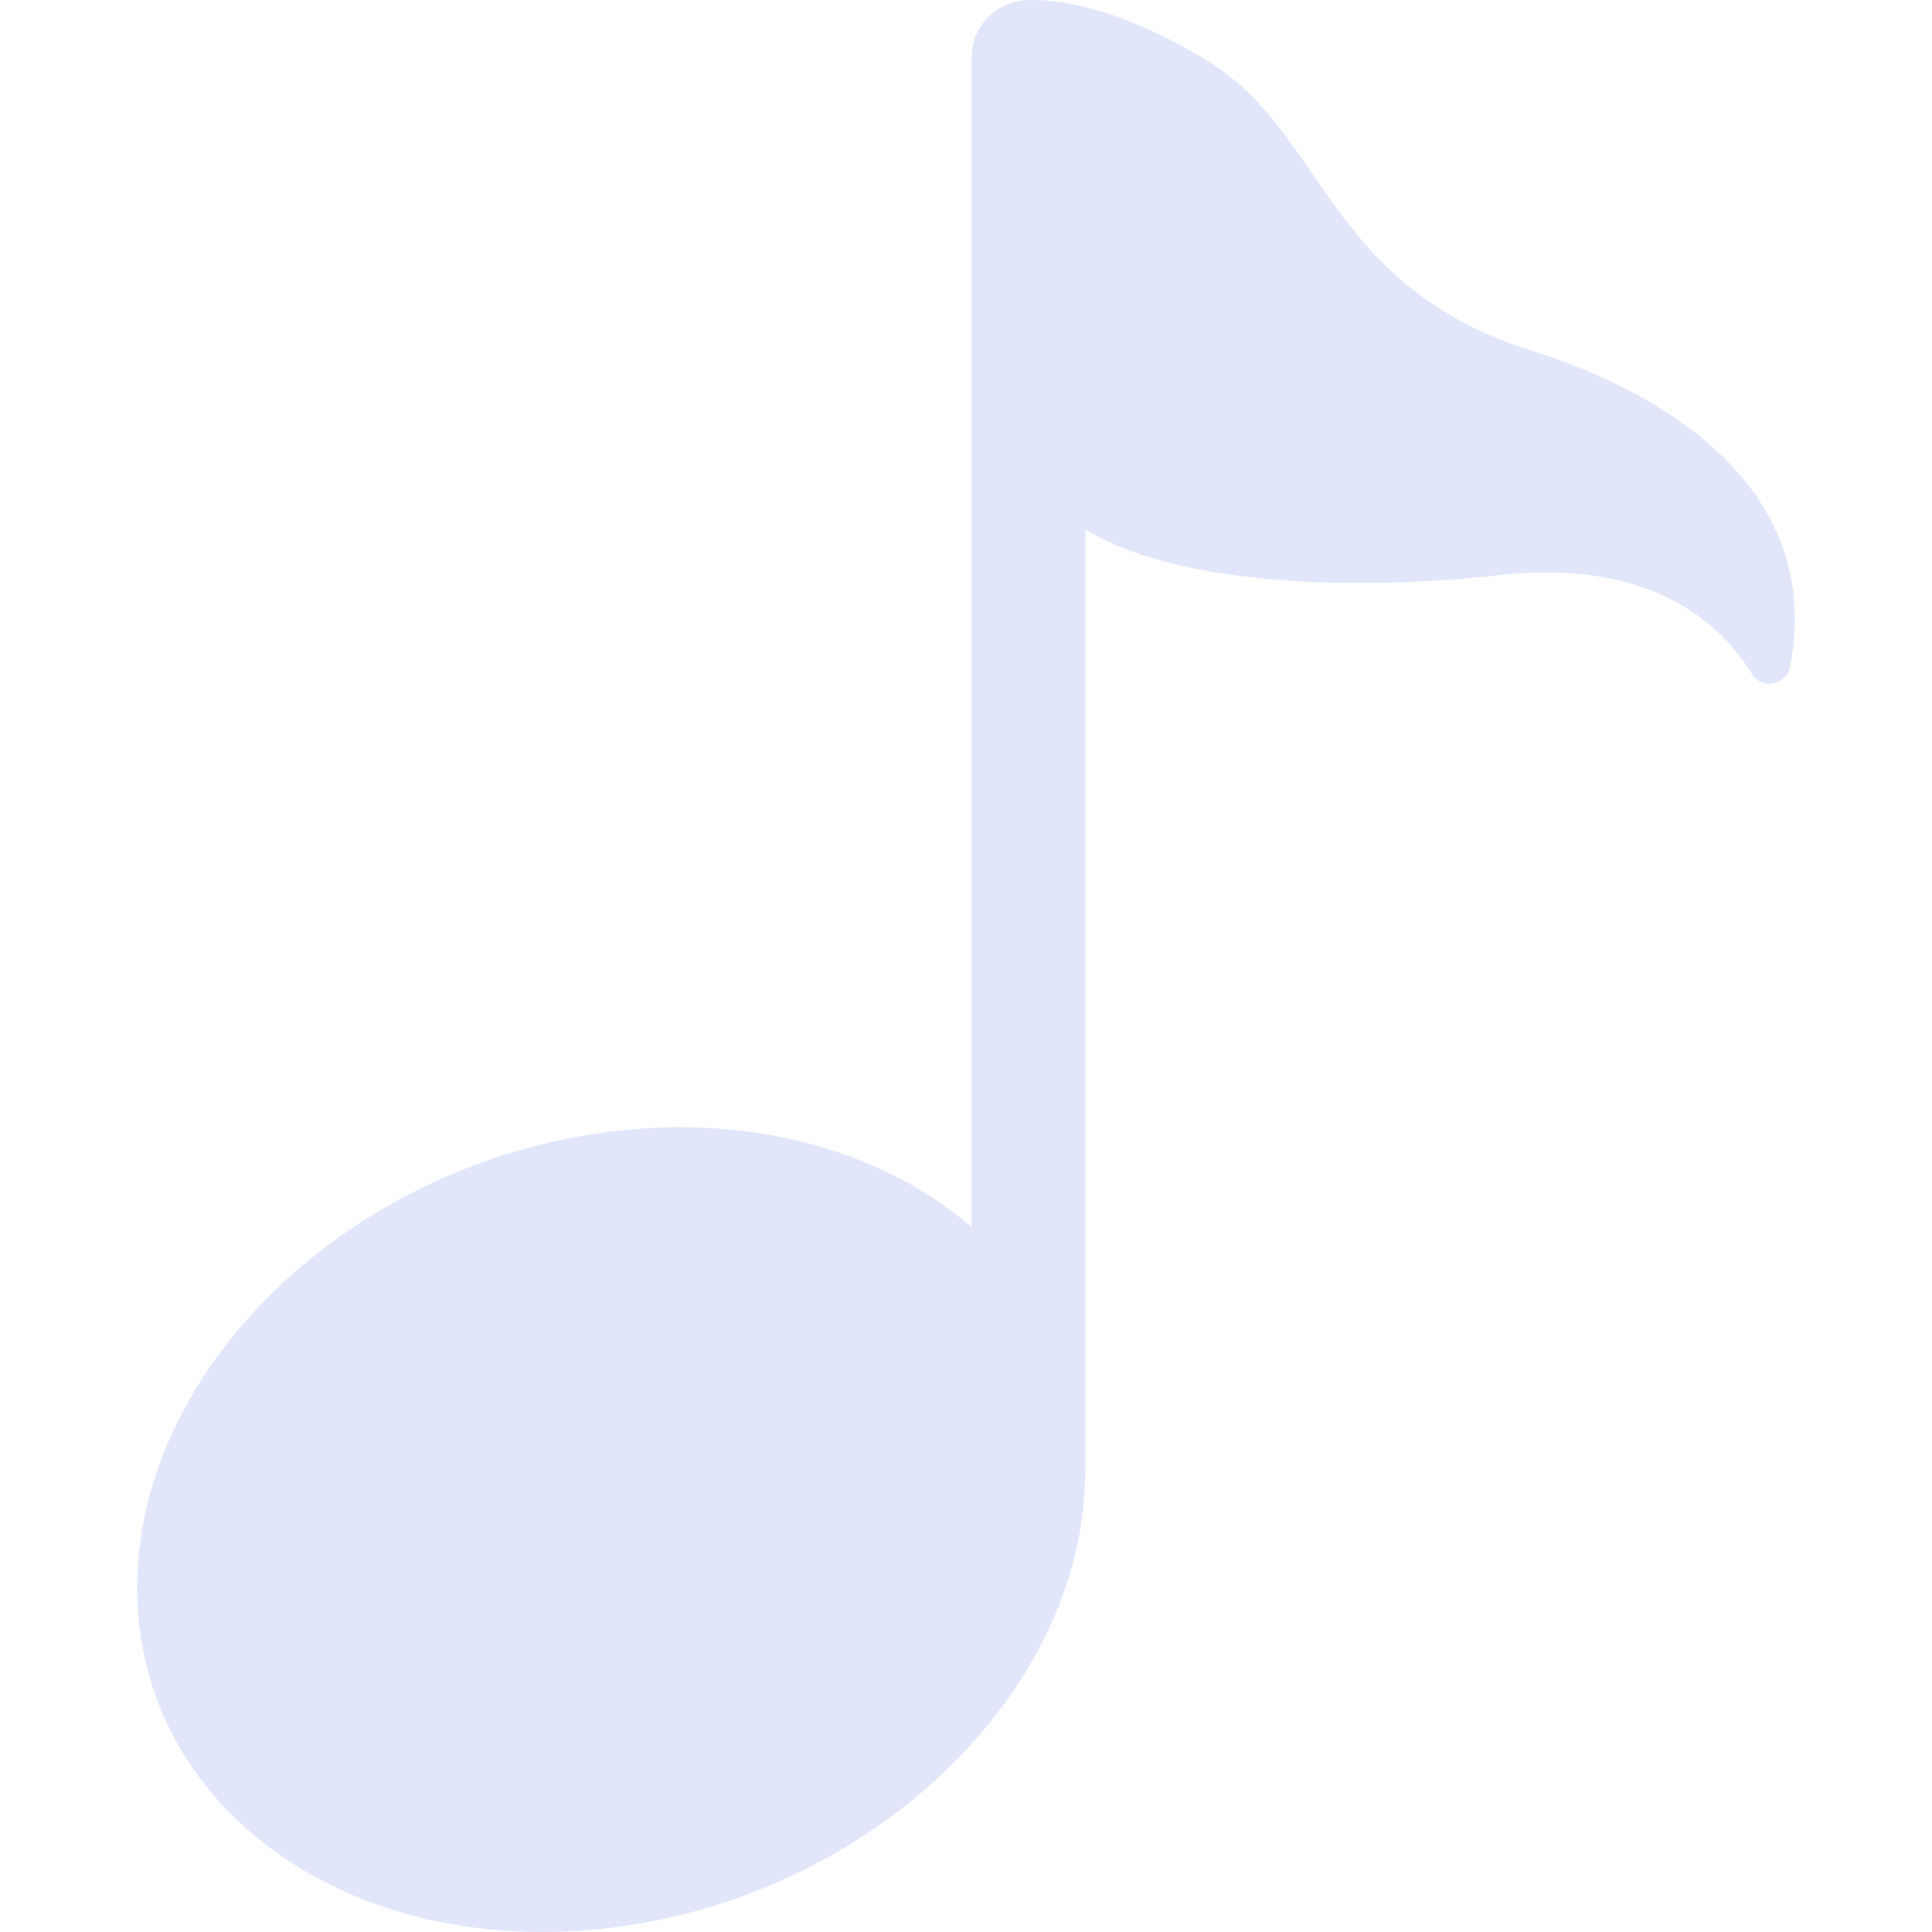 <?xml version="1.0" encoding="iso-8859-1"?>
<!-- Generator: Adobe Illustrator 18.0.0, SVG Export Plug-In . SVG Version: 6.00 Build 0)  -->
<!DOCTYPE svg PUBLIC "-//W3C//DTD SVG 1.1//EN" "http://www.w3.org/Graphics/SVG/1.1/DTD/svg11.dtd">
<svg version="1.1" id="Capa_1" xmlns="http://www.w3.org/2000/svg" xmlns:xlink="http://www.w3.org/1999/xlink" x="0px" y="0px"
	 viewBox="0 0 50.959 50.959" style="enable-background:new 0 0 50.959 50.959;" xml:space="preserve">
<path fill="#E1E6FA" id="XMLID_52_" d="M47.217,17.579c-0.093,0.488-0.746,0.629-1.004,0.204c-0.801-1.317-2.66-3.087-6.771-2.603
	c-1.784,0.21-7.722,0.636-10.813-1.21v24.906c0,0.033-0.008,0.064-0.01,0.097c-0.104,5.736-5.654,11.033-12.495,11.873
	C9.218,51.694,3.619,47.68,3.619,41.881s5.599-11.187,12.505-12.035c3.808-0.468,7.212,0.548,9.505,2.521V1.502
	c0-0.762,0.571-1.385,1.307-1.481l0-0.007c0,0,0.075-0.007,0.184-0.011c0.003,0,0.006-0.001,0.009-0.001
	c0.002,0,0.004,0.001,0.005,0.001c0.537-0.02,2.237,0.065,4.766,1.637c3.083,1.917,3.083,5.91,8.542,7.625
	C42.995,10.066,48.202,12.4,47.217,17.579z"/>
<g>
</g>
<g>
</g>
<g>
</g>
<g>
</g>
<g>
</g>
<g>
</g>
<g>
</g>
<g>
</g>
<g>
</g>
<g>
</g>
<g>
</g>
<g>
</g>
<g>
</g>
<g>
</g>
<g>
</g>
</svg>
